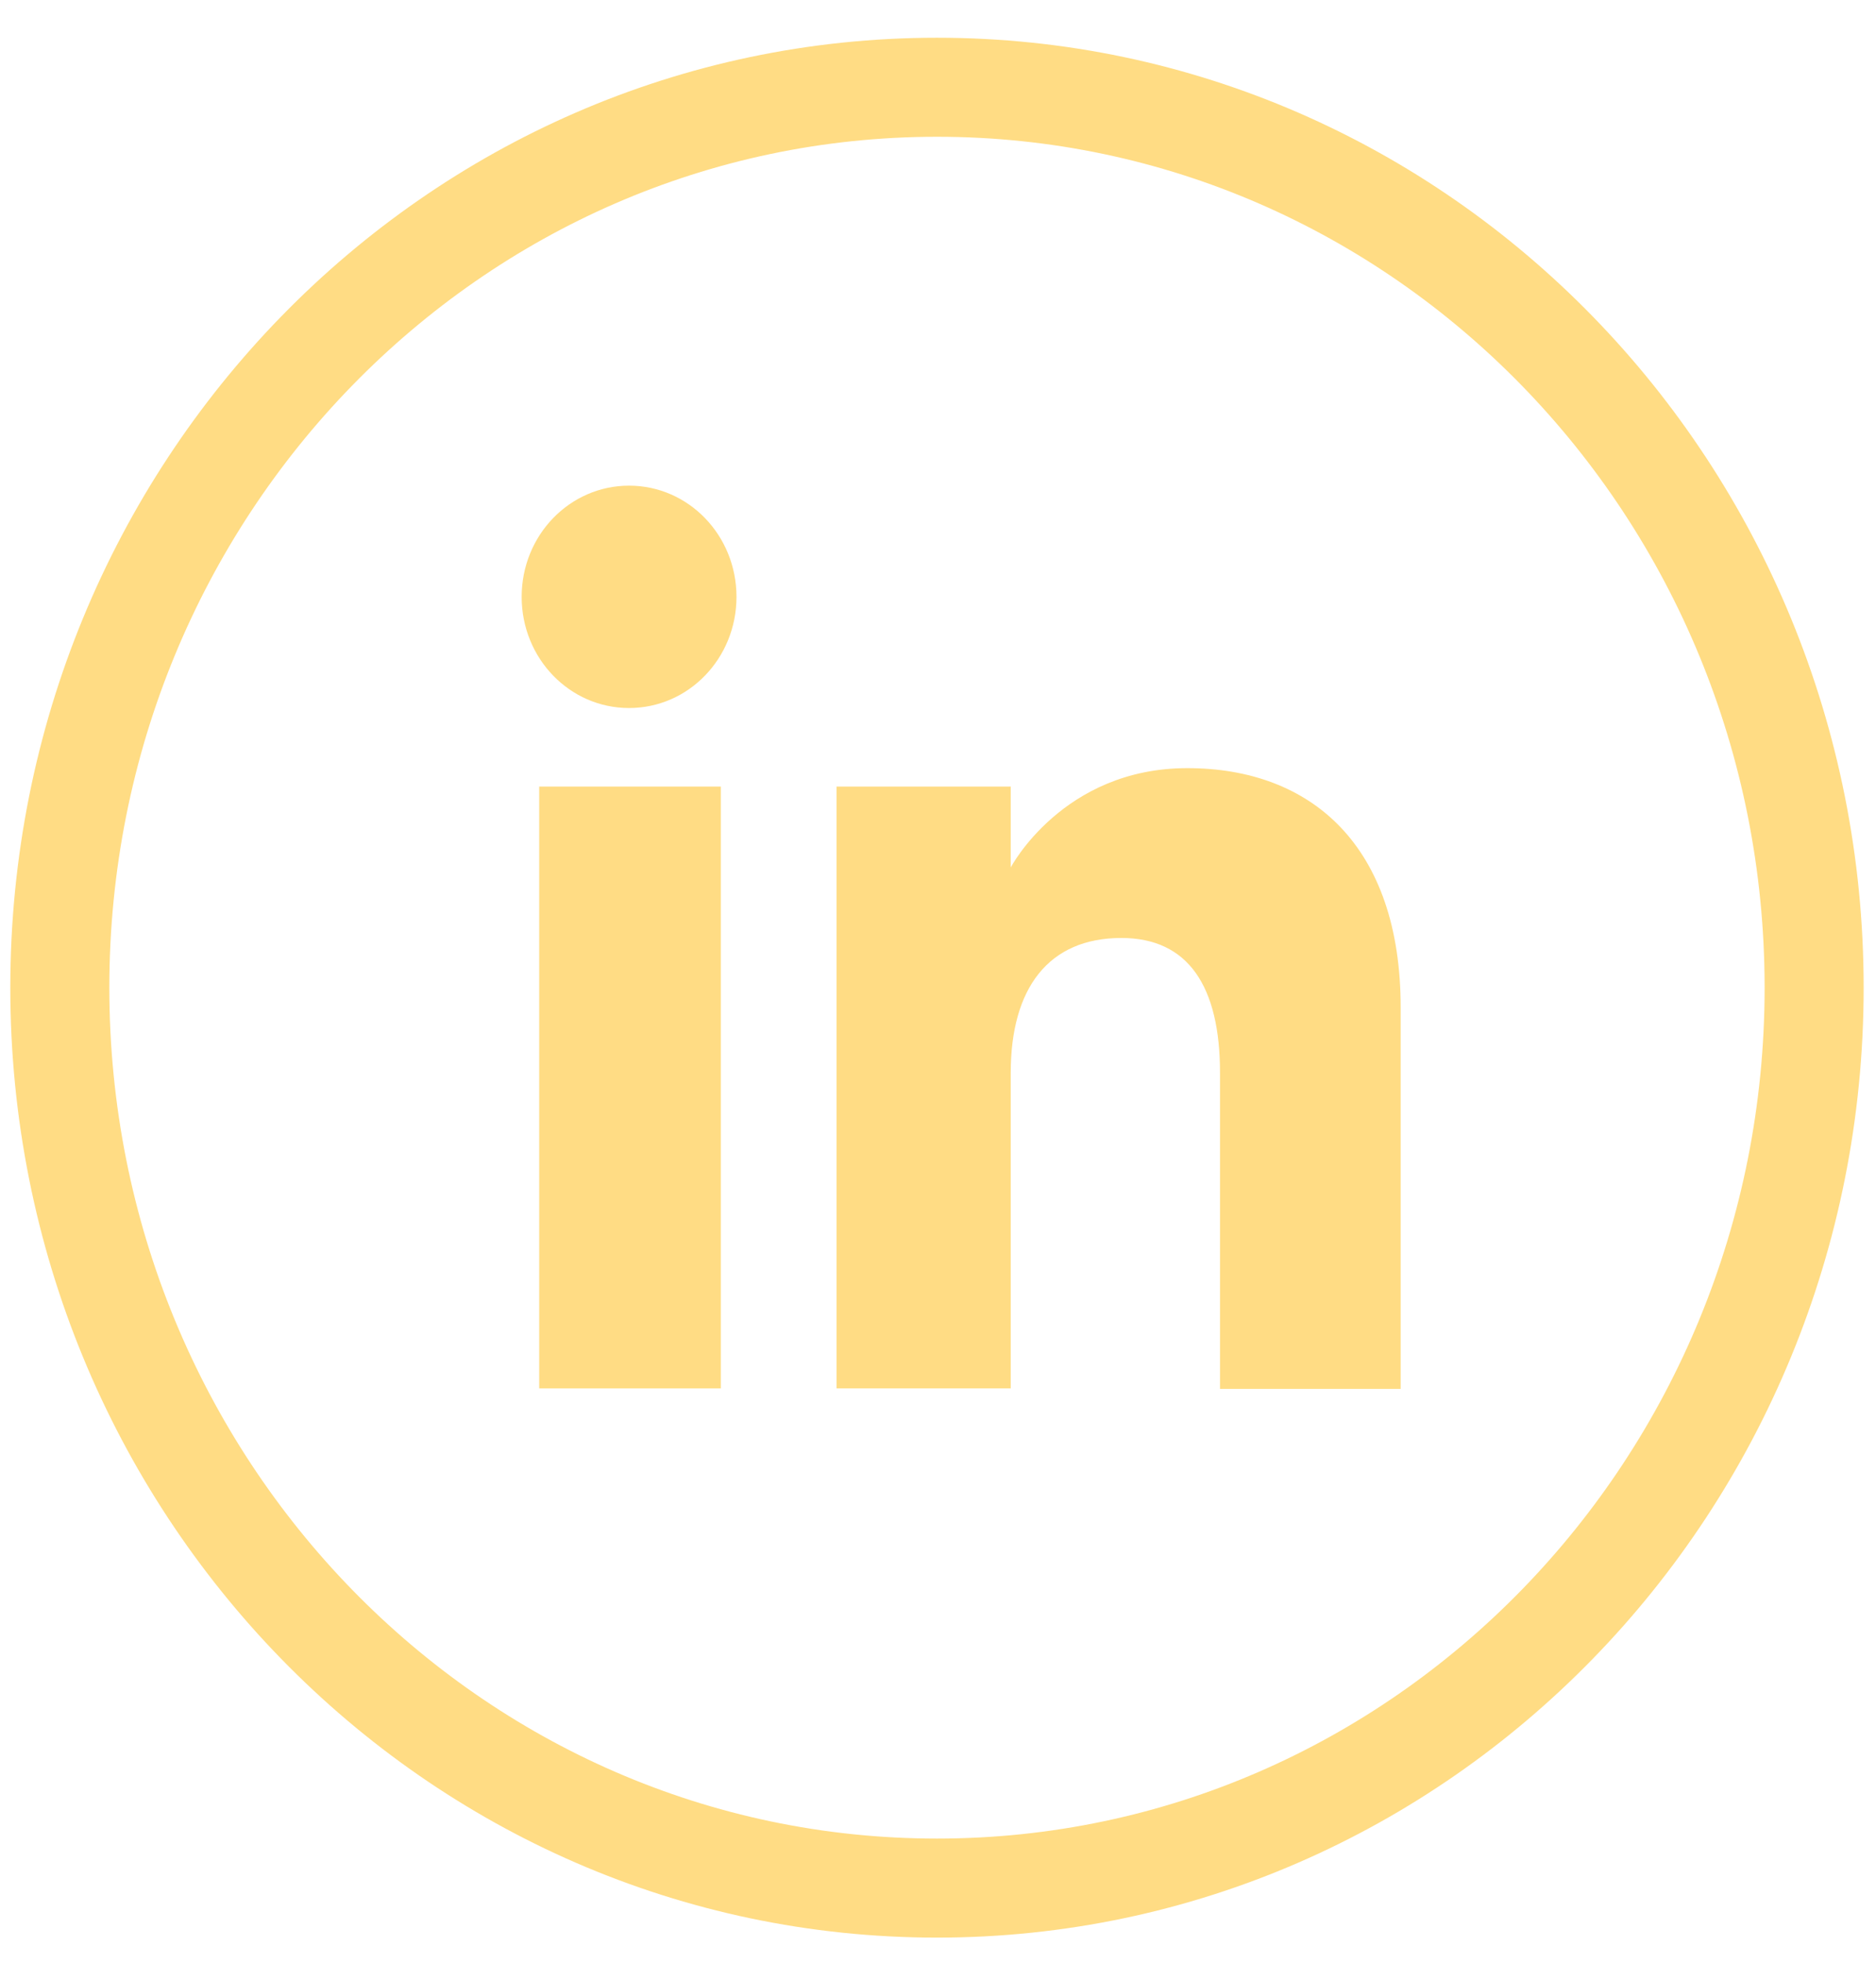 <svg width="43" height="45" viewBox="0 0 43 45" fill="none" xmlns="http://www.w3.org/2000/svg">
<path d="M21.477 43.278C10.373 43.278 1.371 34.037 1.371 22.639C1.371 11.24 10.373 2 21.477 2C32.581 2 41.582 11.24 41.582 22.639C41.582 34.037 32.581 43.278 21.477 43.278Z" stroke="#FFD366" stroke-opacity="0.8" stroke-width="2.27" stroke-miterlimit="10"/>
<path d="M16.522 18.03H12.359V31.825H16.522V18.03Z" fill="#FFD366" fill-opacity="0.8"/>
<path d="M14.419 16.229C15.782 16.229 16.881 15.091 16.881 13.681C16.881 12.271 15.782 11.132 14.419 11.132C13.056 11.132 11.957 12.271 11.957 13.681C11.957 15.091 13.056 16.229 14.419 16.229Z" fill="#FFD366" fill-opacity="0.8"/>
<path d="M23.167 24.591C23.167 22.65 24.034 21.5 25.703 21.5C27.235 21.5 27.964 22.607 27.964 24.591C27.964 26.576 27.964 31.836 27.964 31.836H32.105C32.105 31.836 32.105 26.793 32.105 23.095C32.105 19.396 30.066 17.607 27.214 17.607C24.361 17.607 23.167 19.884 23.167 19.884V18.03H19.174V31.825H23.167C23.167 31.836 23.167 26.717 23.167 24.591Z" fill="#FFD366" fill-opacity="0.8"/>
</svg>
